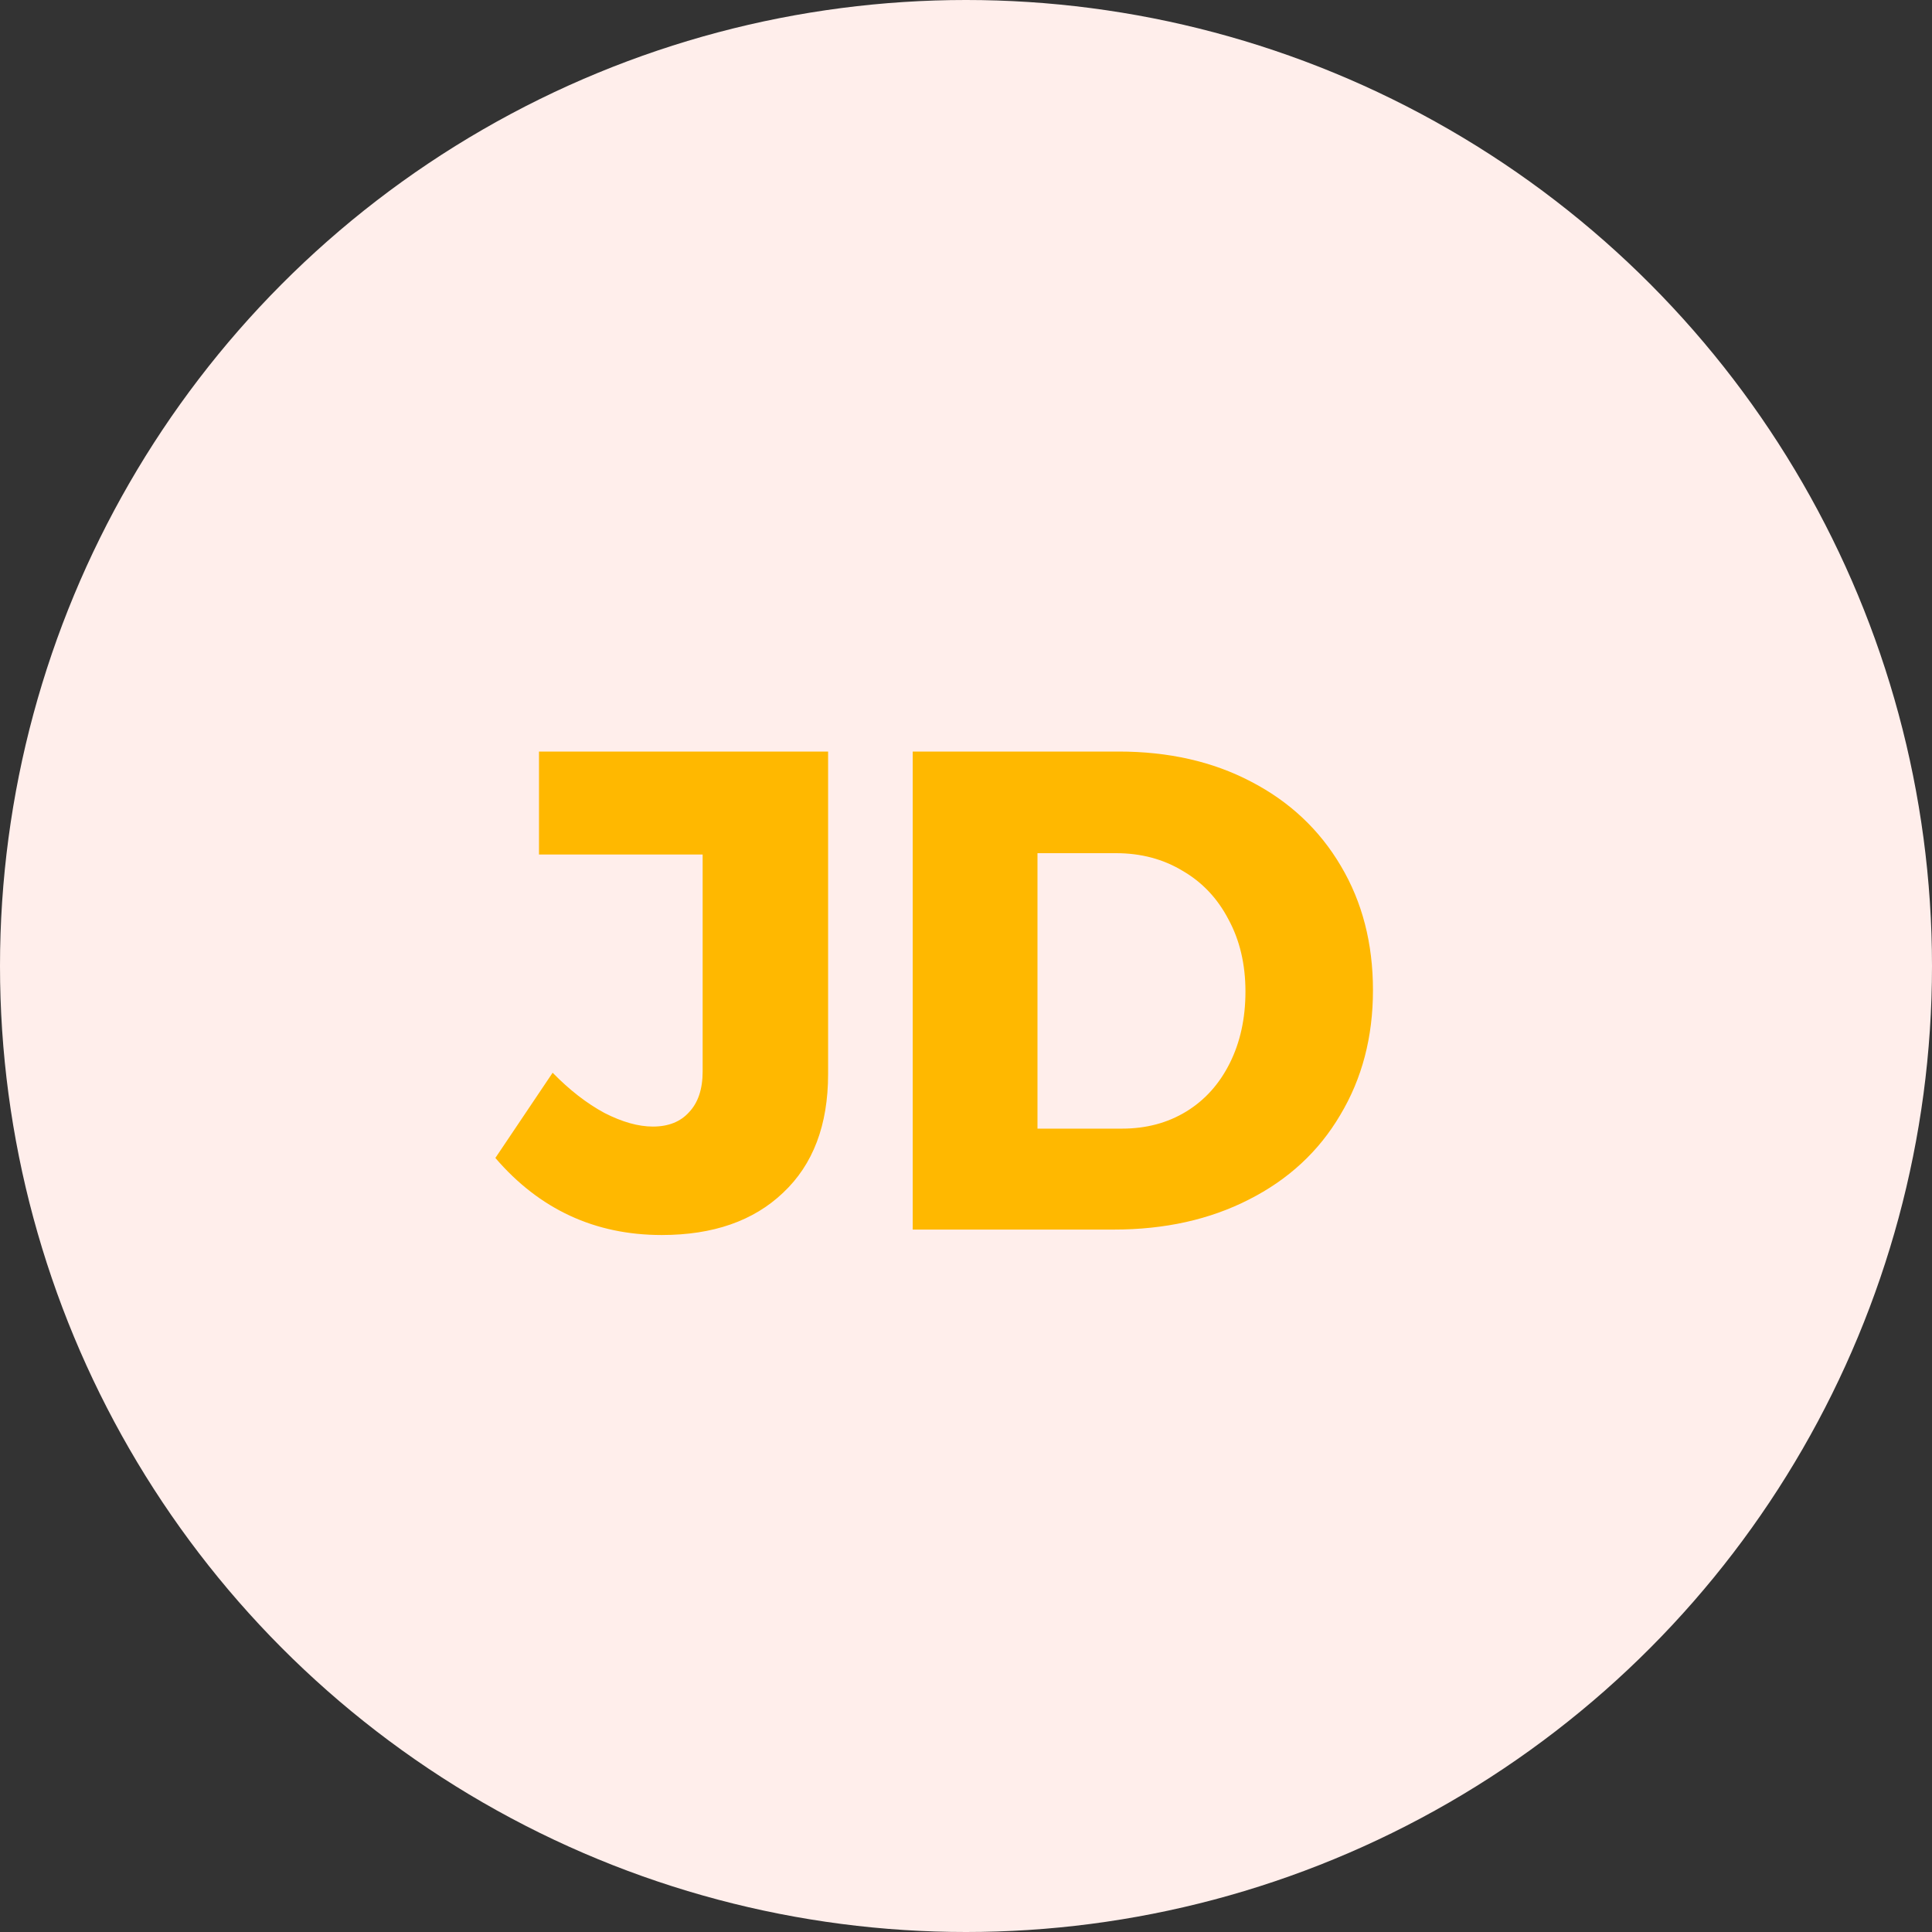 <svg width="45" height="45" viewBox="0 0 45 45" fill="none" xmlns="http://www.w3.org/2000/svg">
<rect x="0" y="0" width="45" height="45" fill="#333333" stroke="none"/>
<circle cx="22.5" cy="22.5" r="22.5" fill="#FFEEEB"/>
<path d="M19.288 25.017C19.288 26.203 18.939 27.124 18.24 27.781C17.552 28.437 16.61 28.766 15.413 28.766C13.857 28.766 12.565 28.167 11.538 26.971L12.872 24.986C13.264 25.388 13.666 25.7 14.079 25.923C14.492 26.134 14.868 26.24 15.207 26.24C15.567 26.24 15.847 26.129 16.048 25.907C16.26 25.684 16.366 25.367 16.366 24.954V19.903H12.554V17.505H19.288V25.017ZM26.055 17.505C27.22 17.505 28.247 17.738 29.136 18.204C30.036 18.67 30.735 19.326 31.233 20.173C31.73 21.01 31.979 21.973 31.979 23.064C31.979 24.154 31.725 25.123 31.217 25.97C30.719 26.817 30.01 27.474 29.089 27.94C28.178 28.406 27.13 28.639 25.944 28.639H21.259V17.505H26.055ZM26.135 26.288C26.696 26.288 27.193 26.156 27.628 25.891C28.062 25.626 28.401 25.25 28.644 24.763C28.887 24.276 29.009 23.72 29.009 23.096C29.009 22.46 28.877 21.899 28.612 21.412C28.358 20.925 28.003 20.549 27.548 20.285C27.093 20.009 26.574 19.872 25.992 19.872H24.165V26.288H26.135Z" fill="#FFB800"/>
</svg>
